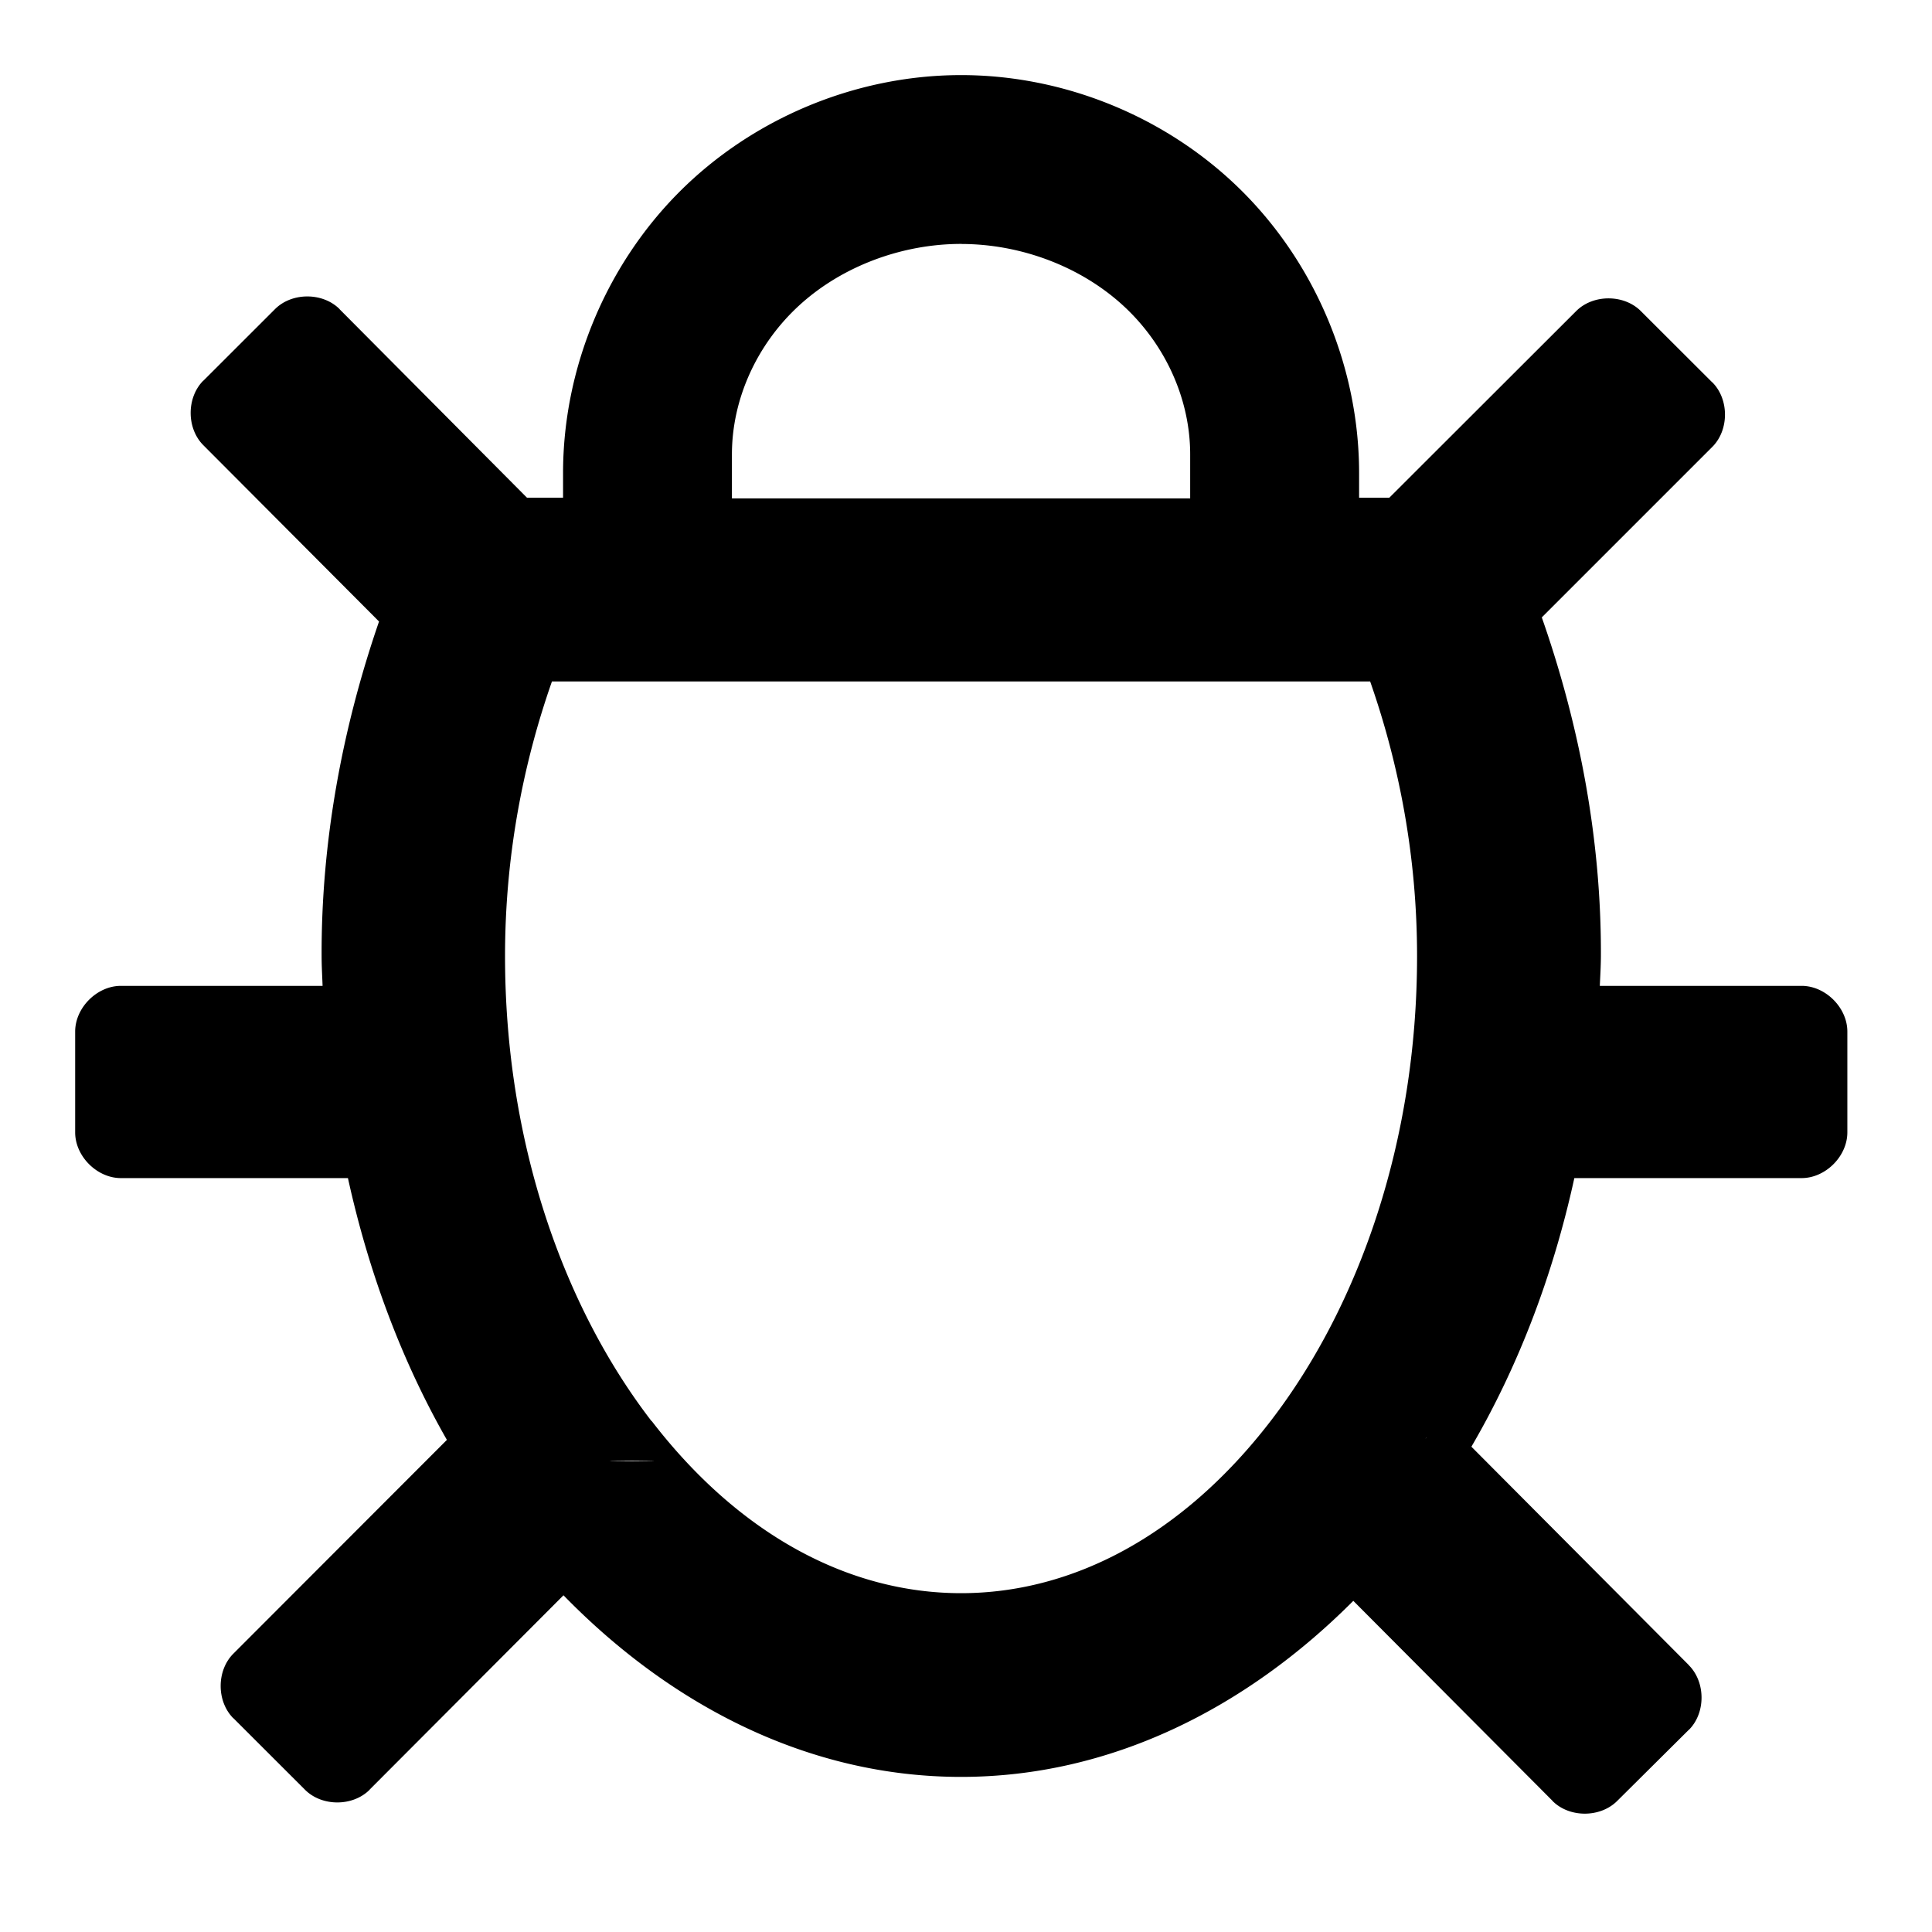 <?xml version="1.0" encoding="UTF-8"?>
<svg viewBox="0 0 16 16" xmlns="http://www.w3.org/2000/svg">
<path transform="scale(.5)" d="m15.889 1.244c-1.725 0.008-3.425 0.718-4.643 1.941-1.217 1.223-1.92 2.925-1.92 4.65v0.408h-0.598l-3.103-3.121a0.38 0.38 0 0 0 0-0.002c-0.28-0.28-0.79-0.28-1.07 0l-1.185 1.184a0.38 0.38 0 0 0-0.002 0c-0.28 0.28-0.28 0.79 0 1.07l2.91 2.92c-0.614 1.781-0.958 3.657-0.951 5.541 0 0.169 0.01 0.33 0.016 0.494h-3.342c-0.395 9.28e-4 -0.755 0.361-0.756 0.756v1.672c9.277e-4 0.395 0.361 0.755 0.756 0.756h3.762c0.347 1.579 0.9 3.042 1.639 4.336l-3.537 3.541c-0.28 0.28-0.28 0.79 0 1.07a0.38 0.38 0 0 0 0.002 0l1.185 1.184c0.28 0.28 0.79 0.28 1.07 0a0.38 0.38 0 0 0 0-0.002l3.211-3.219c1.795 1.841 4.075 3.008 6.586 3.008 2.47 0 4.715-1.13 6.496-2.916l3.301 3.314a0.38 0.38 0 0 0 0 0.002c0.279 0.279 0.788 0.278 1.068 0l1.188-1.18a0.38 0.38 0 0 0 0.002 0c0.279-0.279 0.278-0.788 0-1.068v-0.002l-3.603-3.619c0.772-1.323 1.349-2.823 1.705-4.449h3.766c0.395-9.28e-4 0.755-0.361 0.756-0.756v-1.672c-9.28e-4 -0.395-0.361-0.755-0.756-0.756h-3.344c0.007-0.163 0.017-0.322 0.018-0.488 0.008-1.911-0.347-3.812-0.979-5.615l2.824-2.824c0.28-0.28 0.28-0.79 0-1.07a0.38 0.38 0 0 0-0.002 0l-1.182-1.18c-0.28-0.28-0.79-0.28-1.07 0l-3.096 3.092h-0.5v-0.408c0-1.736-0.711-3.447-1.941-4.672-1.23-1.224-2.944-1.928-4.68-1.92zm0.041 2.797c0.991 0.003 1.976 0.379 2.676 1.023 0.7 0.644 1.107 1.551 1.107 2.461v0.73h-7.59v-0.73c-1.9e-5 -0.913 0.411-1.822 1.115-2.467 0.704-0.645 1.697-1.02 2.691-1.018zm-6.787 7.246h13.551c0.479 1.369 0.777 2.899 0.777 4.549 0 3.092-0.974 5.814-2.424 7.699-1.449 1.884-3.269 2.853-5.129 2.853-1.857-2e-6 -3.676-0.969-5.125-2.853l-0.002 0.004a0.409 0.409 0 0 0-0.002-0.004c-1.451-1.885-2.424-4.607-2.424-7.699 0-1.651 0.297-3.18 0.777-4.549zm14.48 12.523h0.004a0.38 0.38 0 0 0-0.021 0.029l0.018-0.029zm-13.158 0.383c0.003 3.3e-5 5.06e-4 -3.3e-5 0.004 0 1.254 0.012-1.258 0.012-0.004 0z" fill-rule="evenodd"/>
</svg>

